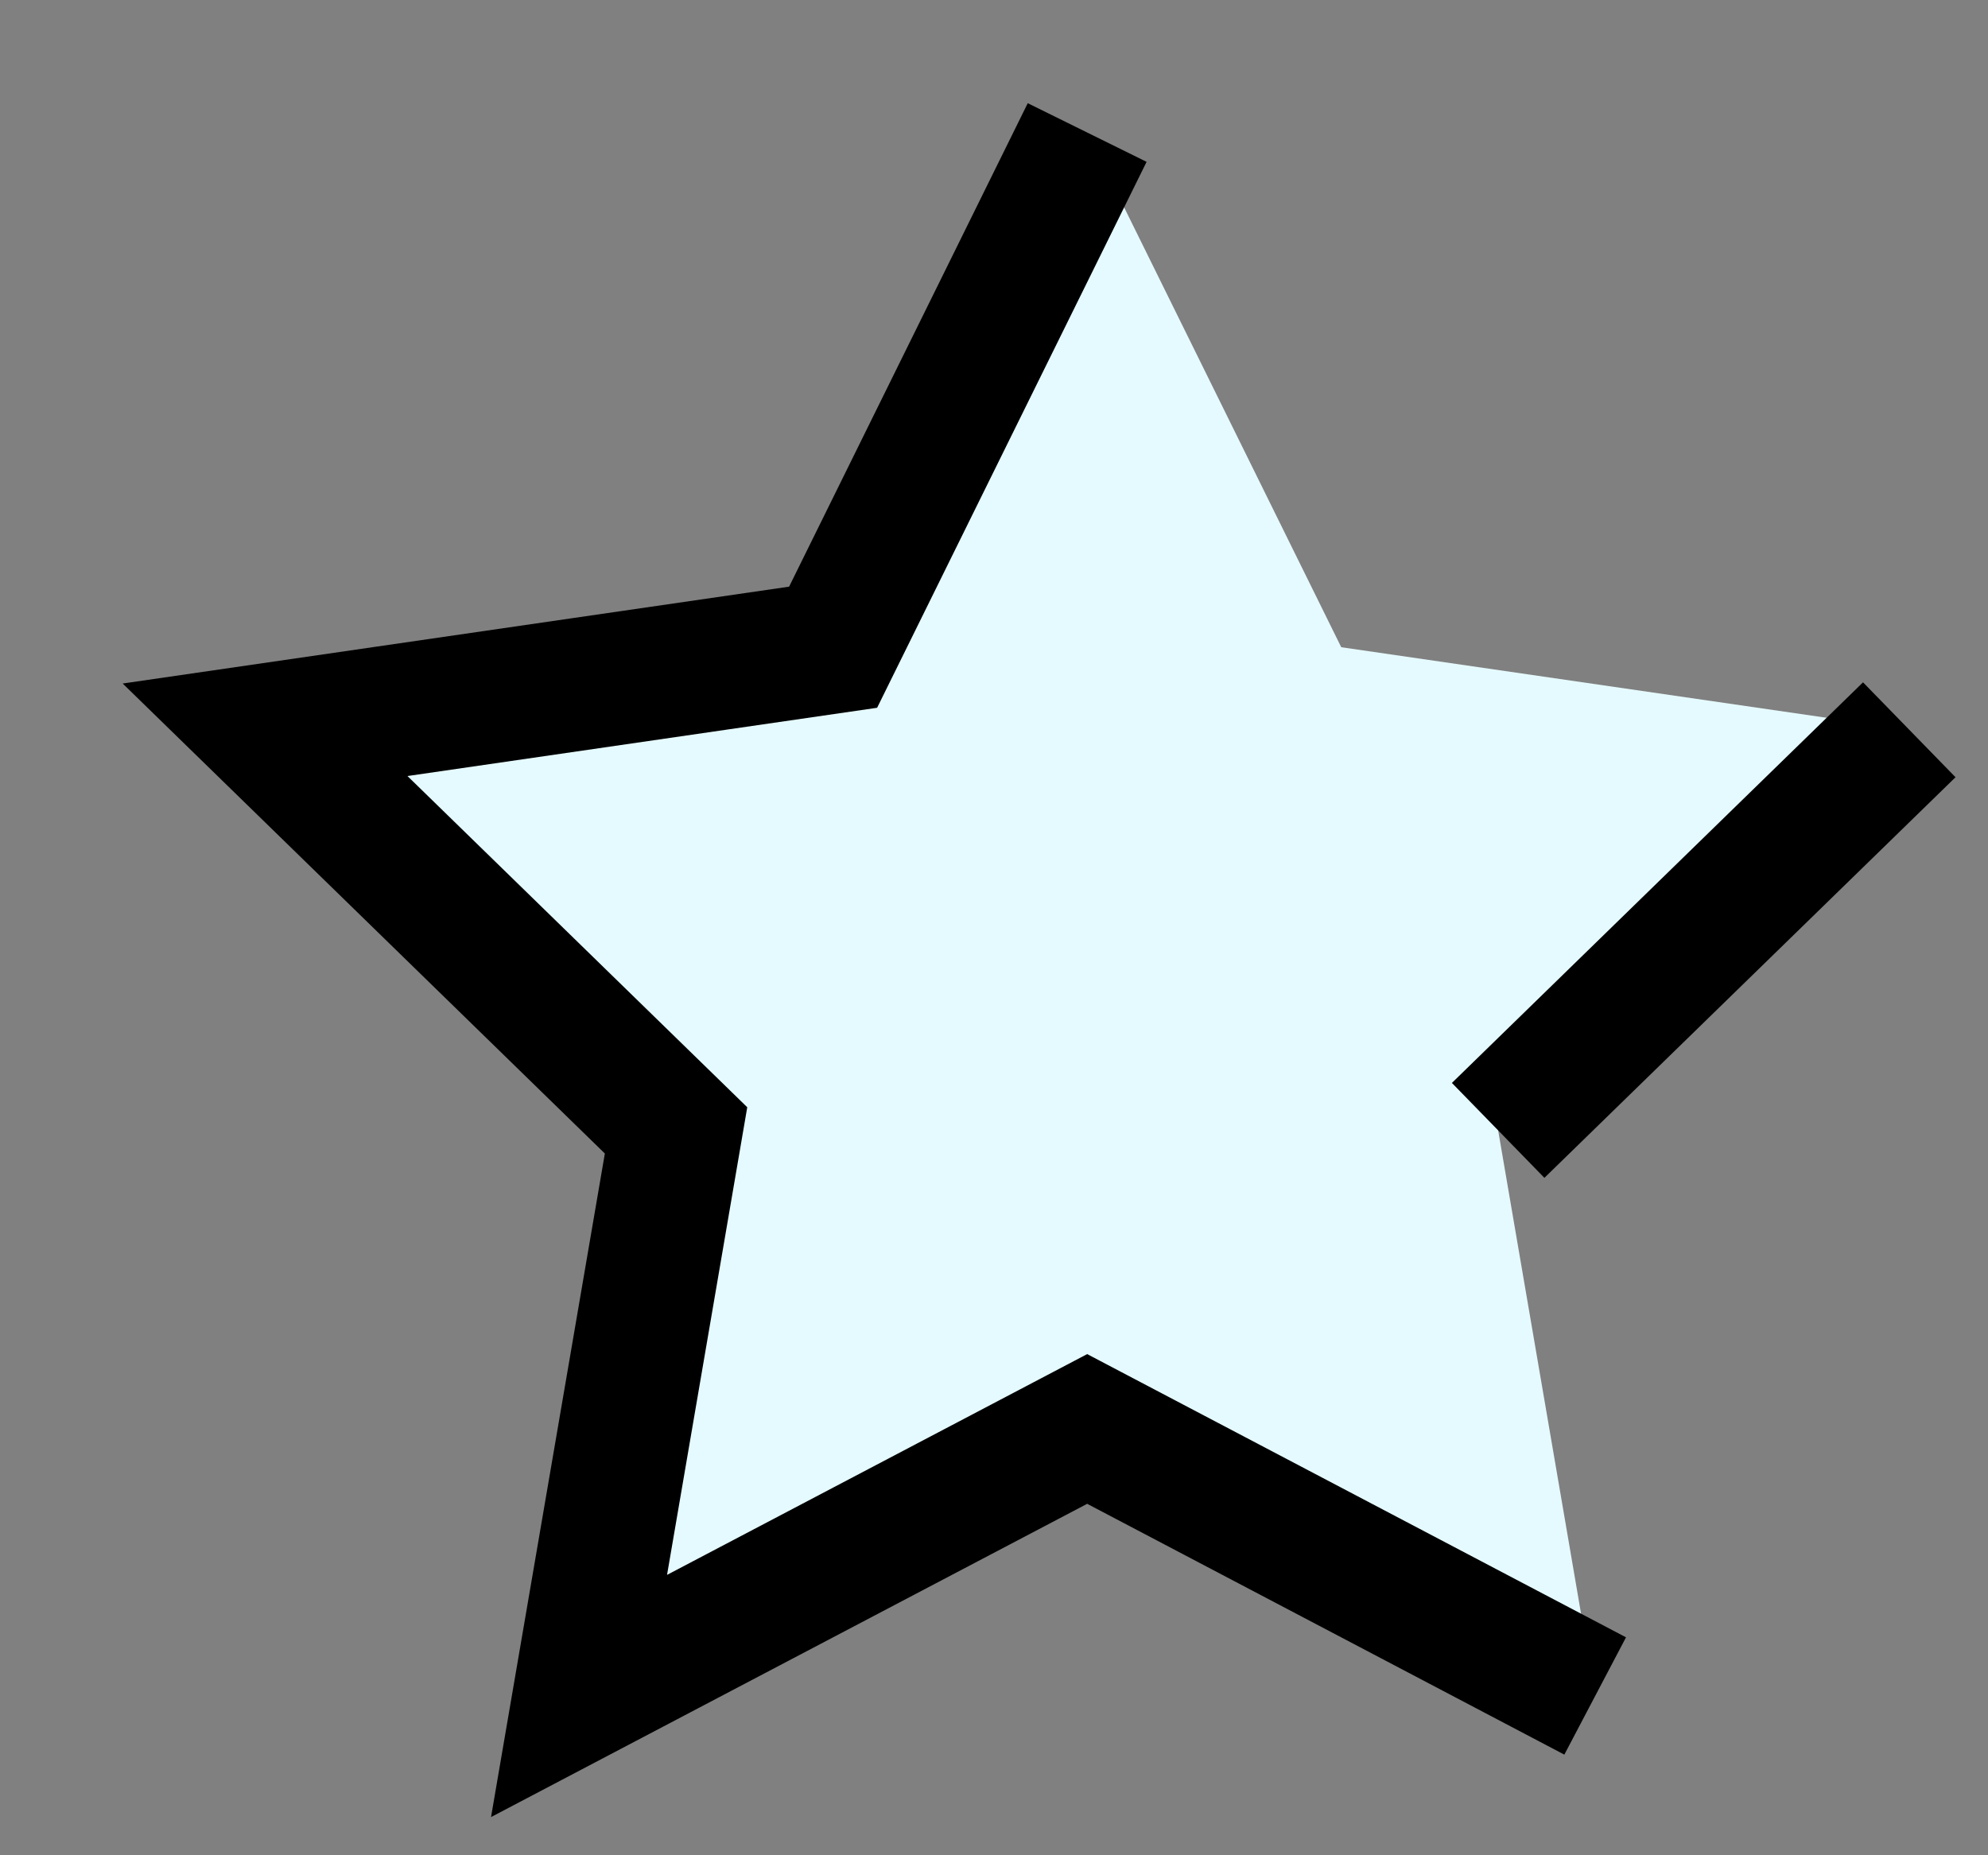 <svg width="15" height="14" viewBox="0 0 15 14" fill="none" xmlns="http://www.w3.org/2000/svg">
<rect x="0" y="0" width="15" height="14" fill="#808080" stroke="none"/>
<path d="M8.203 1L6.286 4.884L2 5.507L5.101 8.53L4.369 12.798L8.203 10.783L12.036 12.798L11.304 8.53L14.405 5.507L10.12 4.884L8.203 1Z" fill="#E5FAFF"/>
<path d="M11.304 8.53L14.406 5.507" stroke="black"/>
<path d="M8.203 1L6.286 4.884L2 5.507L5.101 8.53L4.369 12.798L8.203 10.783L12.036 12.798" stroke="black"/>
</svg>
